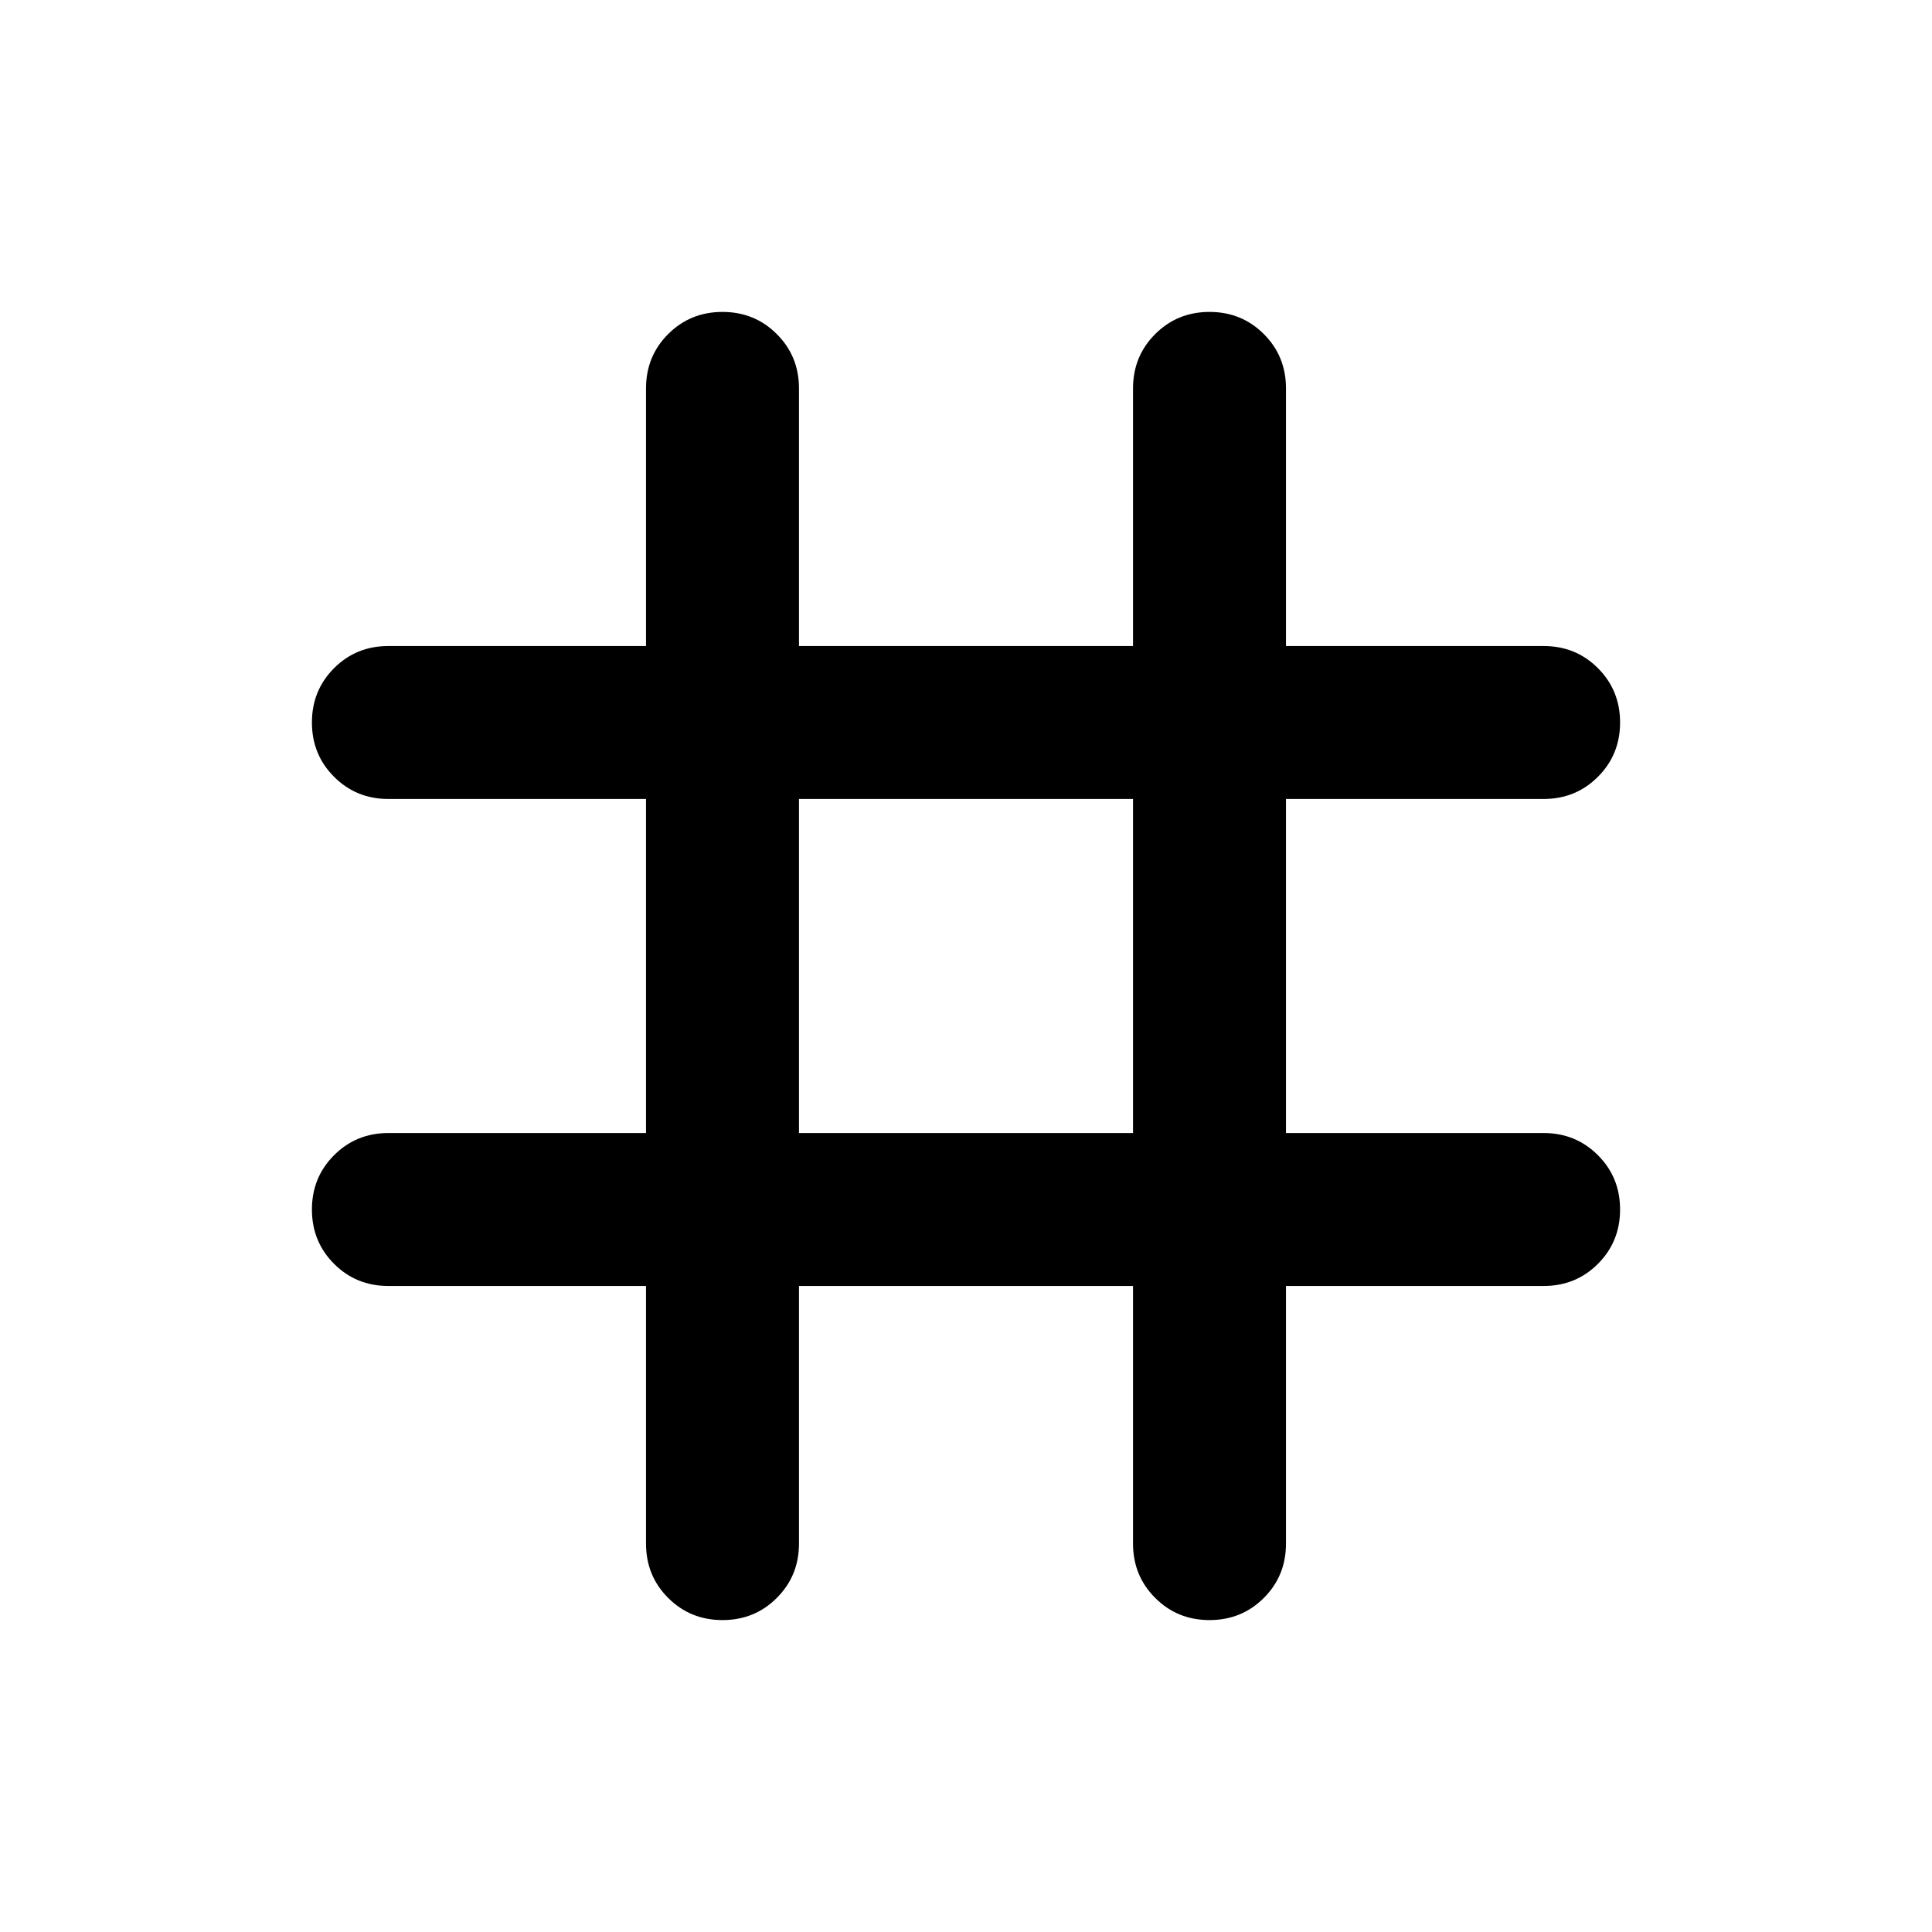 <svg xmlns="http://www.w3.org/2000/svg" height="40" width="40"><path d="M14.958 33.542Q14.292 33.542 13.833 33.083Q13.375 32.625 13.375 31.958V26.625H8.042Q7.375 26.625 6.917 26.167Q6.458 25.708 6.458 25.042Q6.458 24.375 6.917 23.917Q7.375 23.458 8.042 23.458H13.375V16.542H8.042Q7.375 16.542 6.917 16.083Q6.458 15.625 6.458 14.958Q6.458 14.292 6.917 13.833Q7.375 13.375 8.042 13.375H13.375V8.042Q13.375 7.375 13.833 6.917Q14.292 6.458 14.958 6.458Q15.625 6.458 16.083 6.917Q16.542 7.375 16.542 8.042V13.375H23.458V8.042Q23.458 7.375 23.917 6.917Q24.375 6.458 25.042 6.458Q25.708 6.458 26.167 6.917Q26.625 7.375 26.625 8.042V13.375H31.958Q32.625 13.375 33.083 13.833Q33.542 14.292 33.542 14.958Q33.542 15.625 33.083 16.083Q32.625 16.542 31.958 16.542H26.625V23.458H31.958Q32.625 23.458 33.083 23.917Q33.542 24.375 33.542 25.042Q33.542 25.708 33.083 26.167Q32.625 26.625 31.958 26.625H26.625V31.958Q26.625 32.625 26.167 33.083Q25.708 33.542 25.042 33.542Q24.375 33.542 23.917 33.083Q23.458 32.625 23.458 31.958V26.625H16.542V31.958Q16.542 32.625 16.083 33.083Q15.625 33.542 14.958 33.542ZM16.542 23.458H23.458V16.542H16.542Z"/></svg>